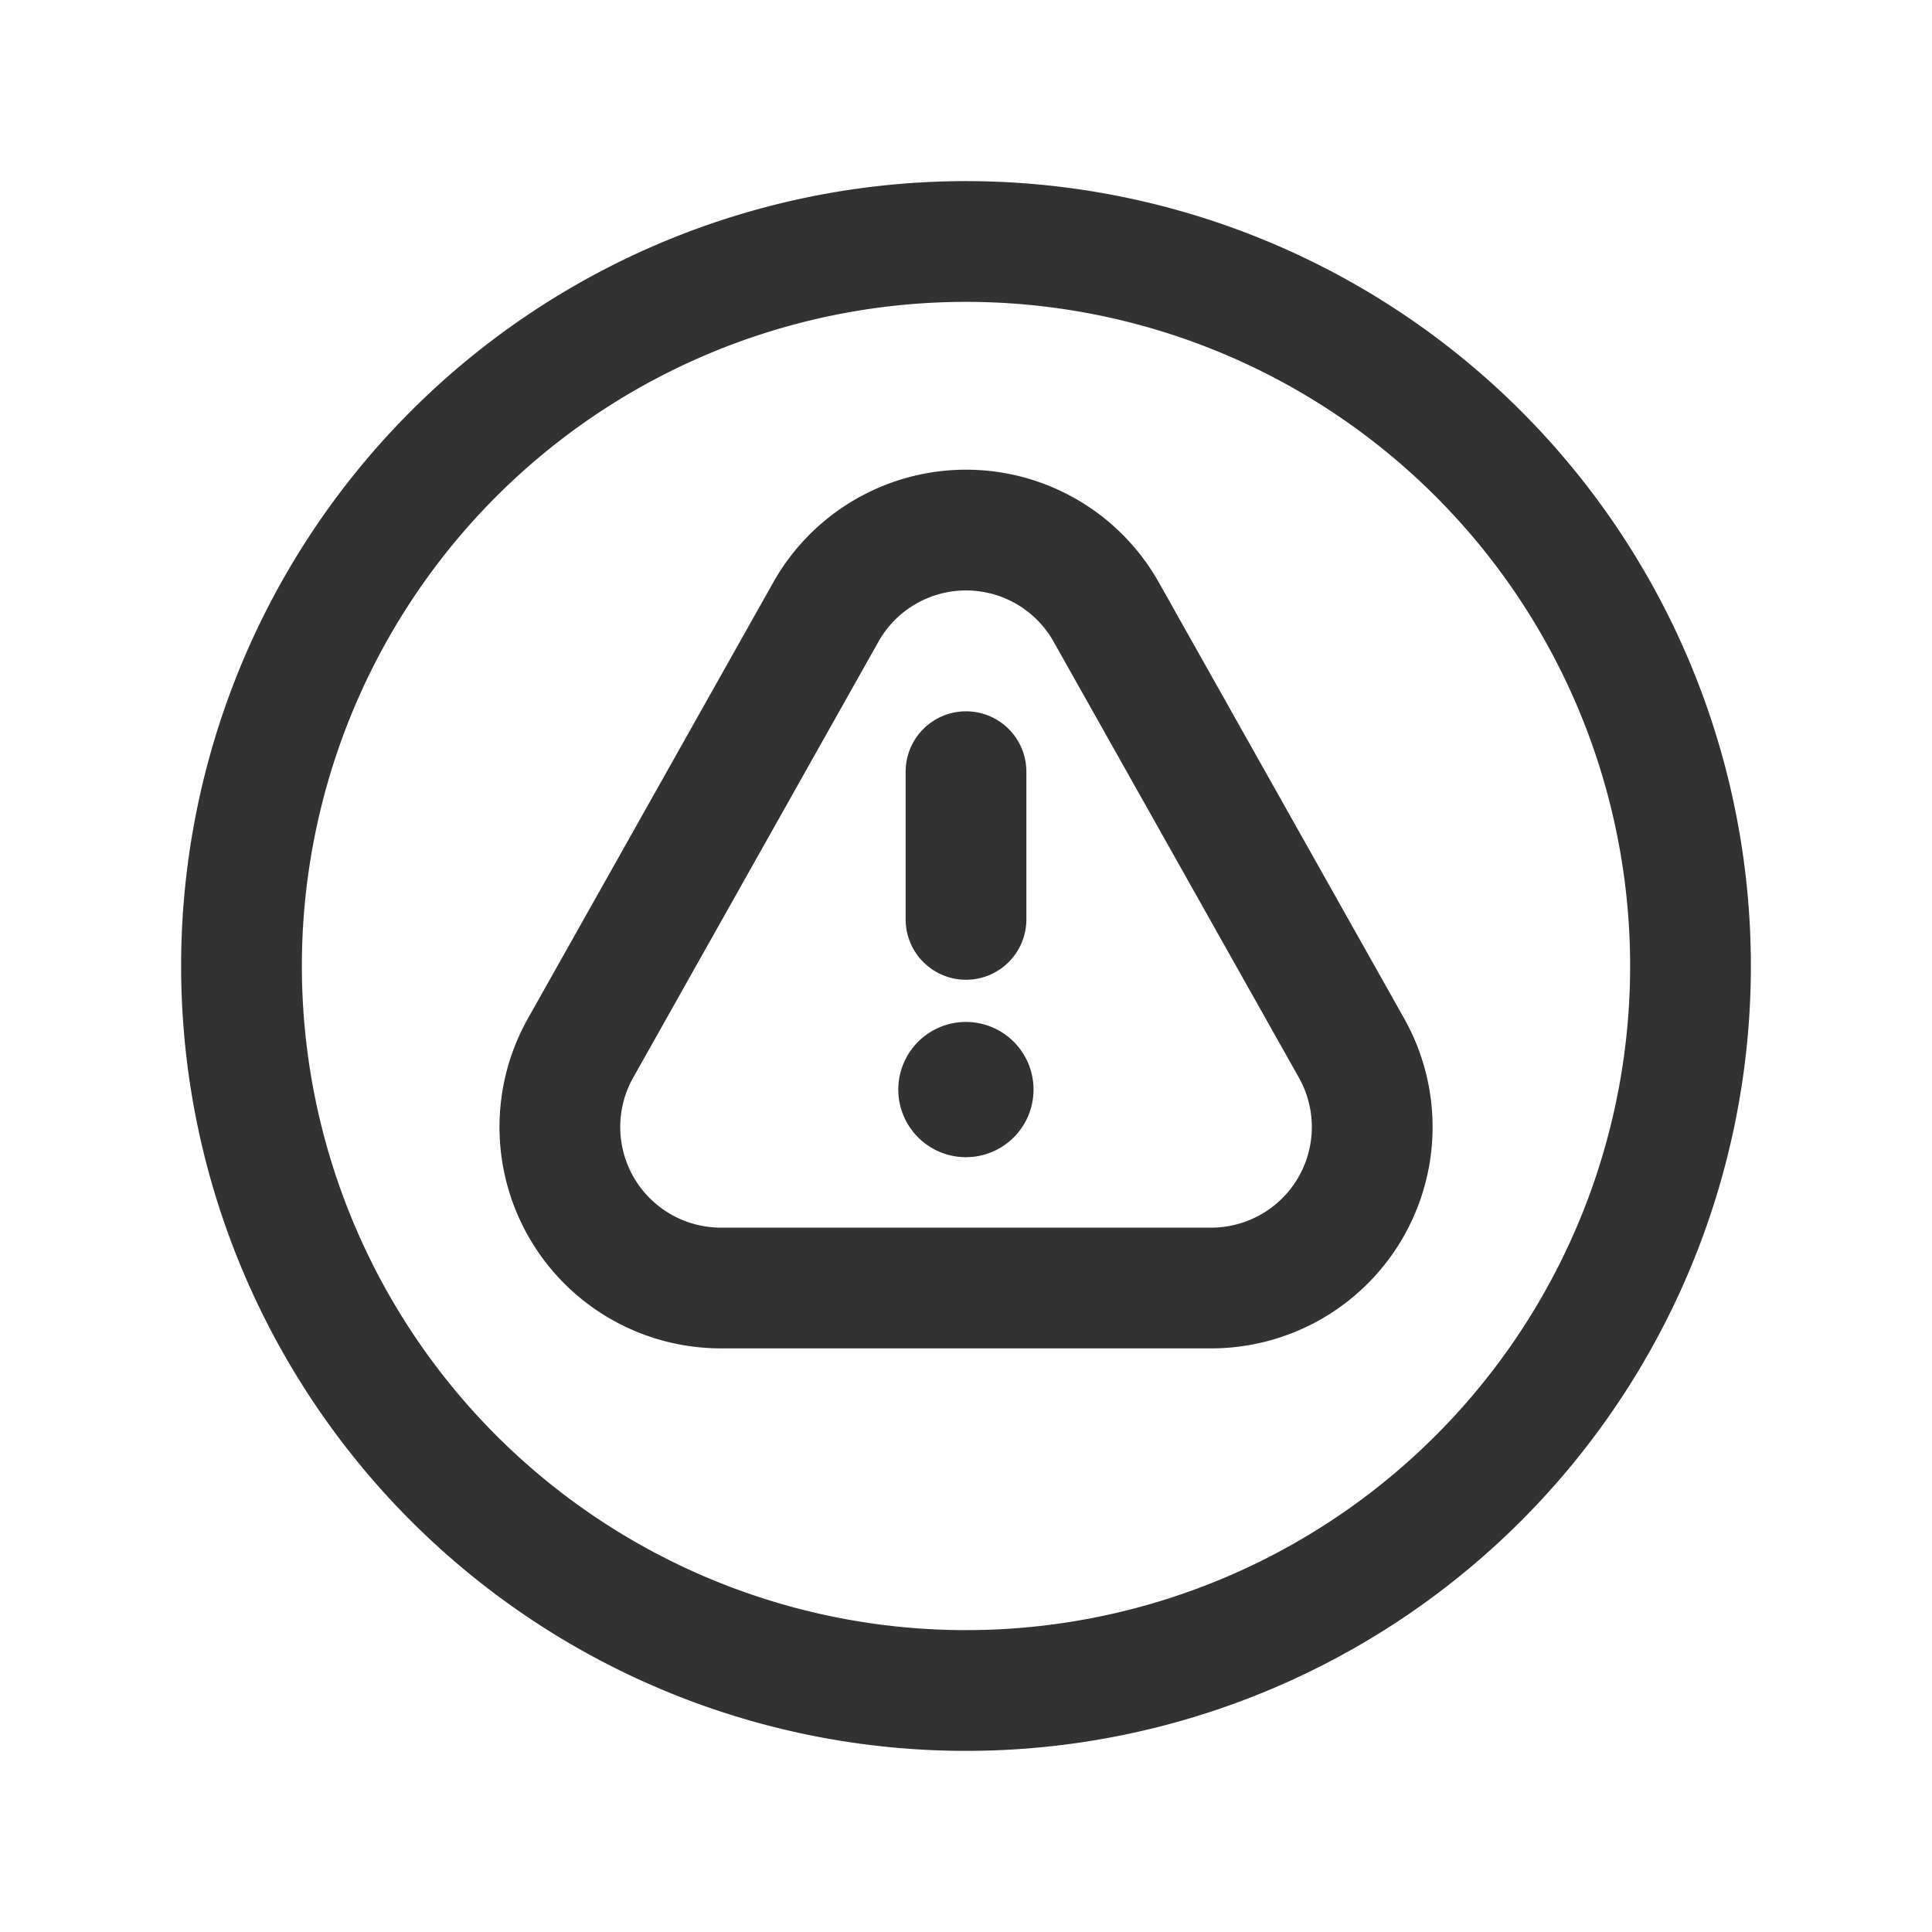 <svg id="Layer_3" data-name="Layer 3" xmlns="http://www.w3.org/2000/svg" viewBox="0 0 24 24"><path d="M13.743,7.605l3.046,5.414A2,2,0,0,1,15.046,16H8.955a2,2,0,0,1-1.743-2.981l3.046-5.414A1.998,1.998,0,0,1,13.743,7.605Z" fill="none" stroke="#323232" stroke-linecap="round" stroke-linejoin="round" stroke-width="1.5"/><path d="M12,11.421V9.586" fill="none" stroke="#323232" stroke-linecap="round" stroke-linejoin="round" stroke-width="1.5"/><path d="M11.999,13.445a.09.09,0,0,0-.09.091.09.09,0,1,0,.09-.091" fill="none" stroke="#323232" stroke-linecap="round" stroke-linejoin="round" stroke-width="1.5"/><path d="M12,21a9,9,0,1,0-9-9A9,9,0,0,0,12,21Z" fill="none" stroke="#323232" stroke-linecap="round" stroke-linejoin="round" stroke-width="1.5"/><path d="M0,0H24V24H0Z" fill="none"/></svg>